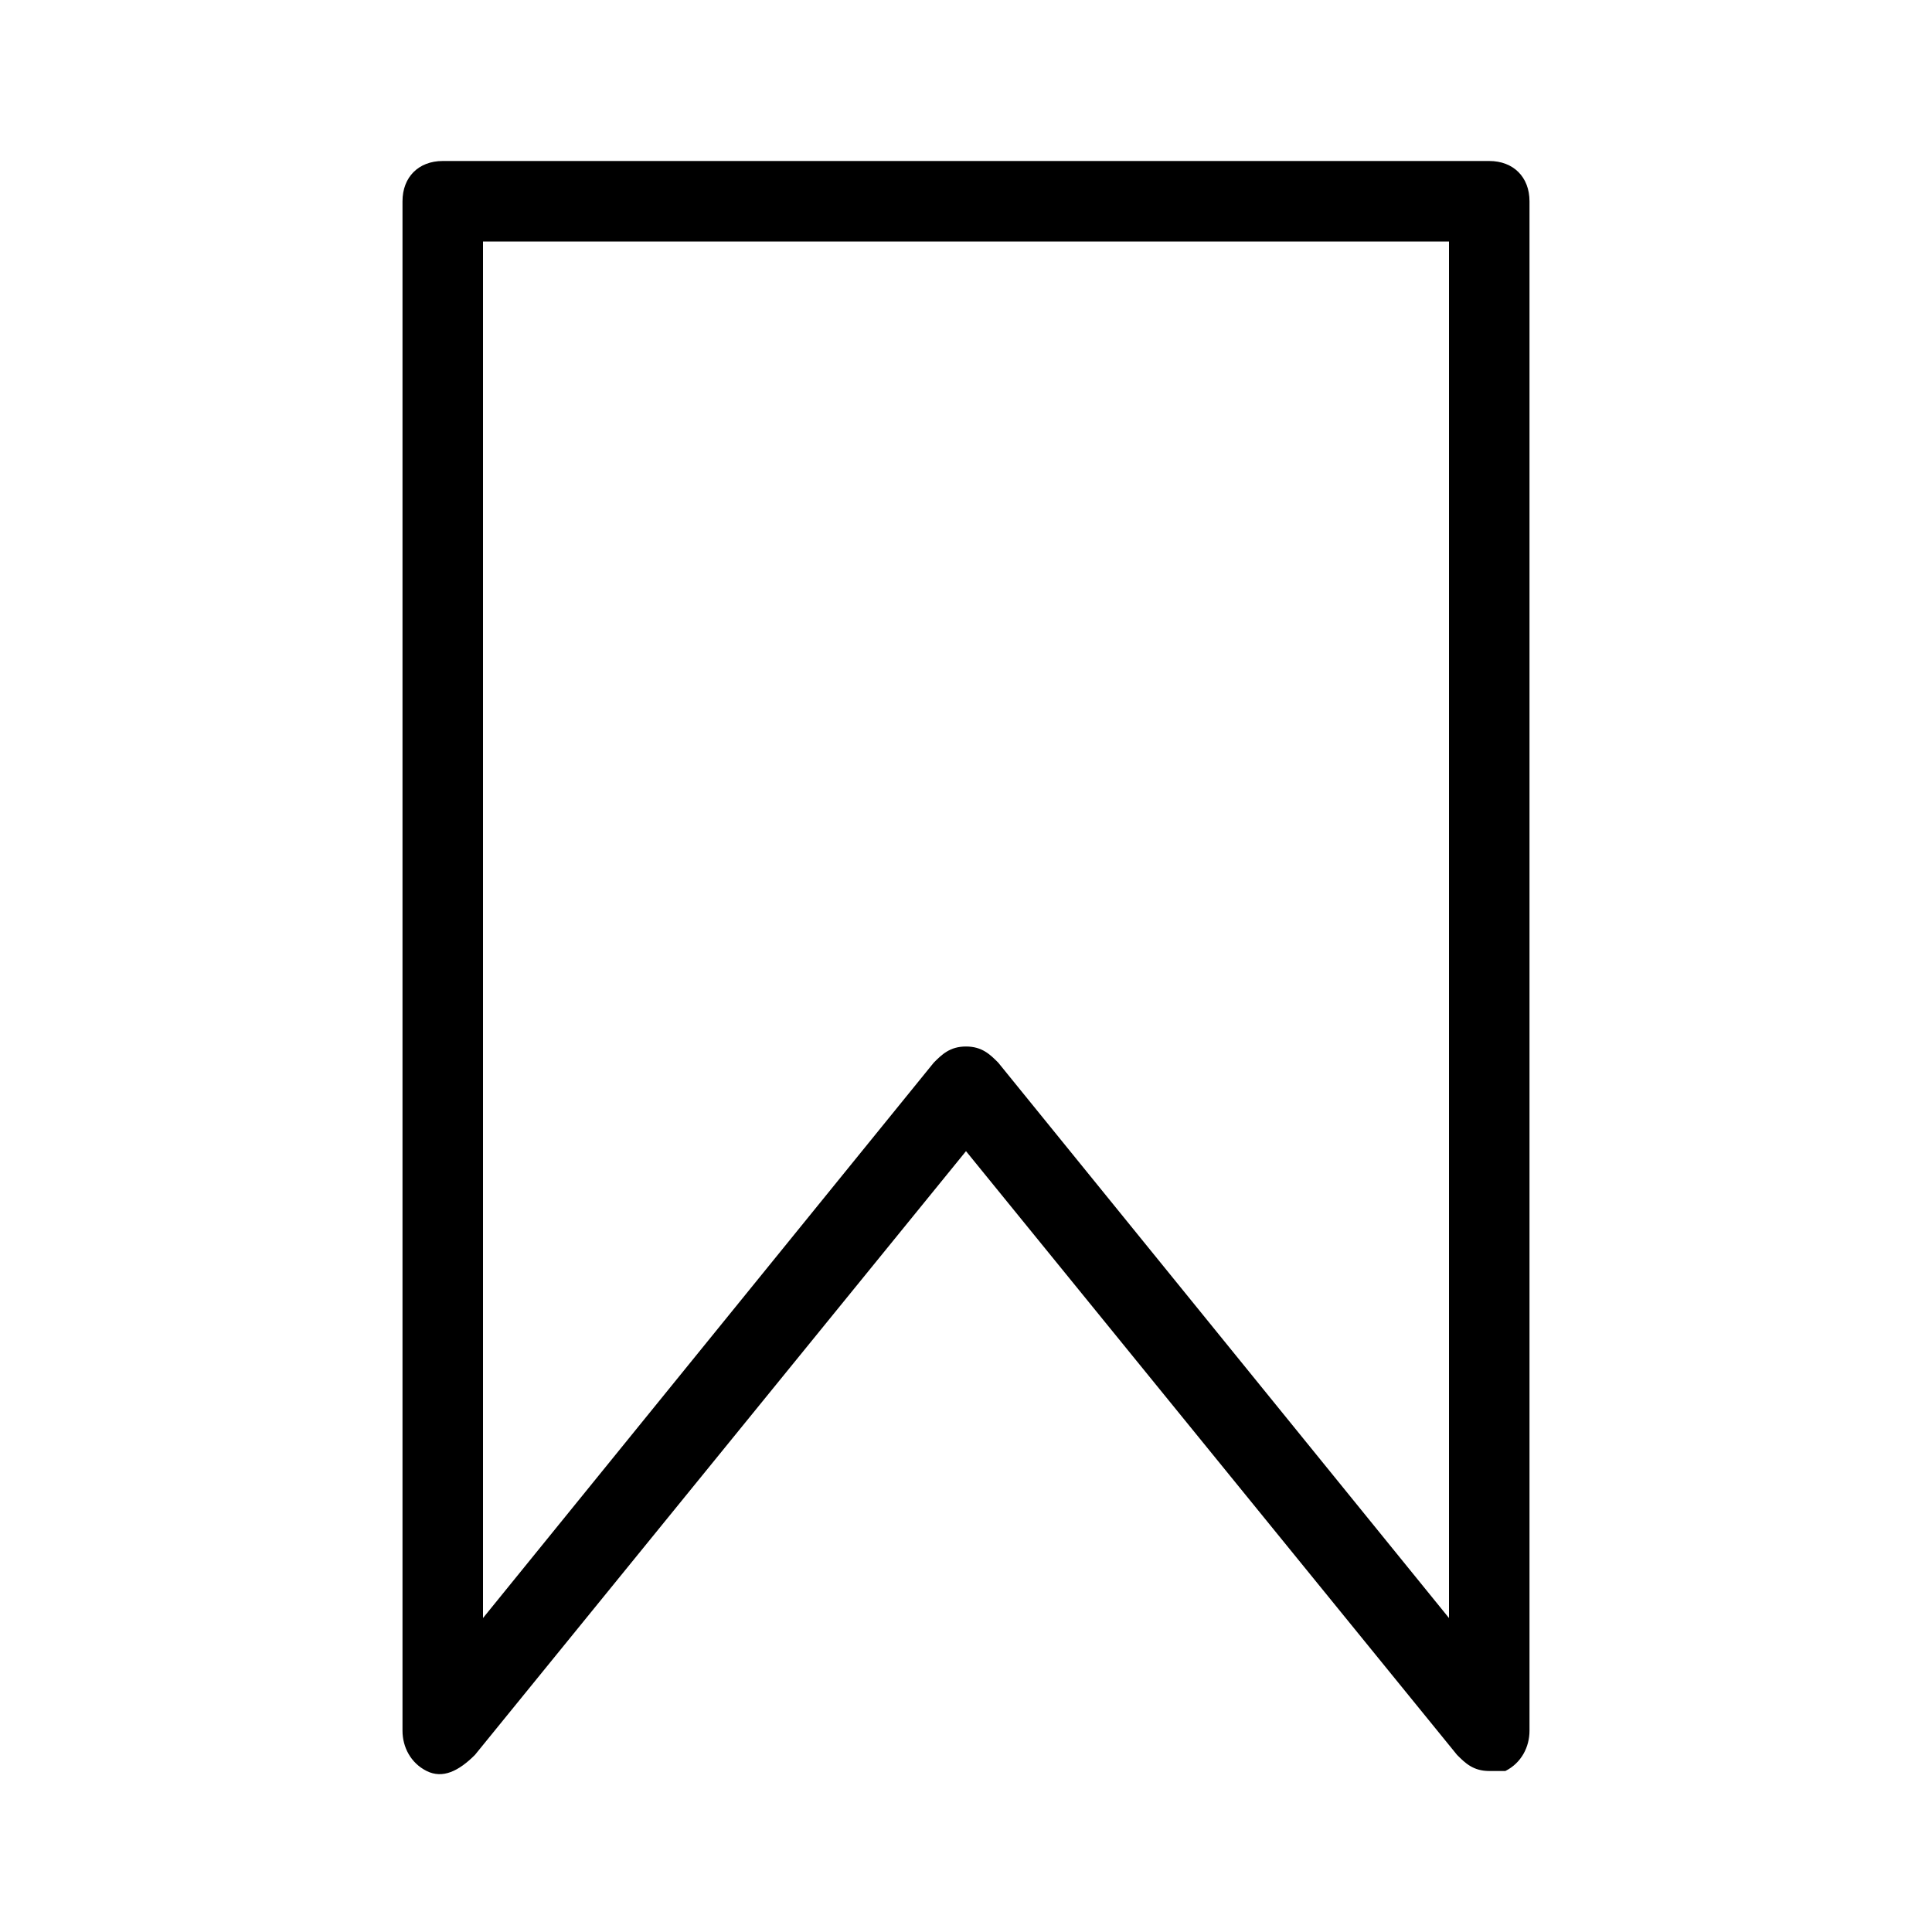 <?xml version="1.0" encoding="utf-8"?>
<!-- Generator: Adobe Illustrator 18.1.1, SVG Export Plug-In . SVG Version: 6.00 Build 0)  -->
<svg version="1.1" id="Layer_1" xmlns="http://www.w3.org/2000/svg" xmlns:xlink="http://www.w3.org/1999/xlink" x="0px" y="0px"
	 viewBox="0 0 24 24" enable-background="new 0 0 24 24" xml:space="preserve">
<title>icon_blk/bookmark</title>
<desc>Created with Sketch.</desc>
<path d="M18.5,2h-13C5.2,2,5,2.2,5,2.5v19c0,0.2,0.1,0.4,0.3,0.5c0.2,0.1,0.4,0,0.6-0.2l6.1-7.5l6.1,7.5c0.1,0.1,0.2,0.2,0.4,0.2
	c0.1,0,0.1,0,0.2,0c0.2-0.1,0.3-0.3,0.3-0.5v-19C19,2.2,18.8,2,18.5,2z M18,20.1l-5.6-6.9C12.3,13.1,12.2,13,12,13s-0.3,0.1-0.4,0.2
	L6,20.1V3h12V20.1z"/>
</svg>
